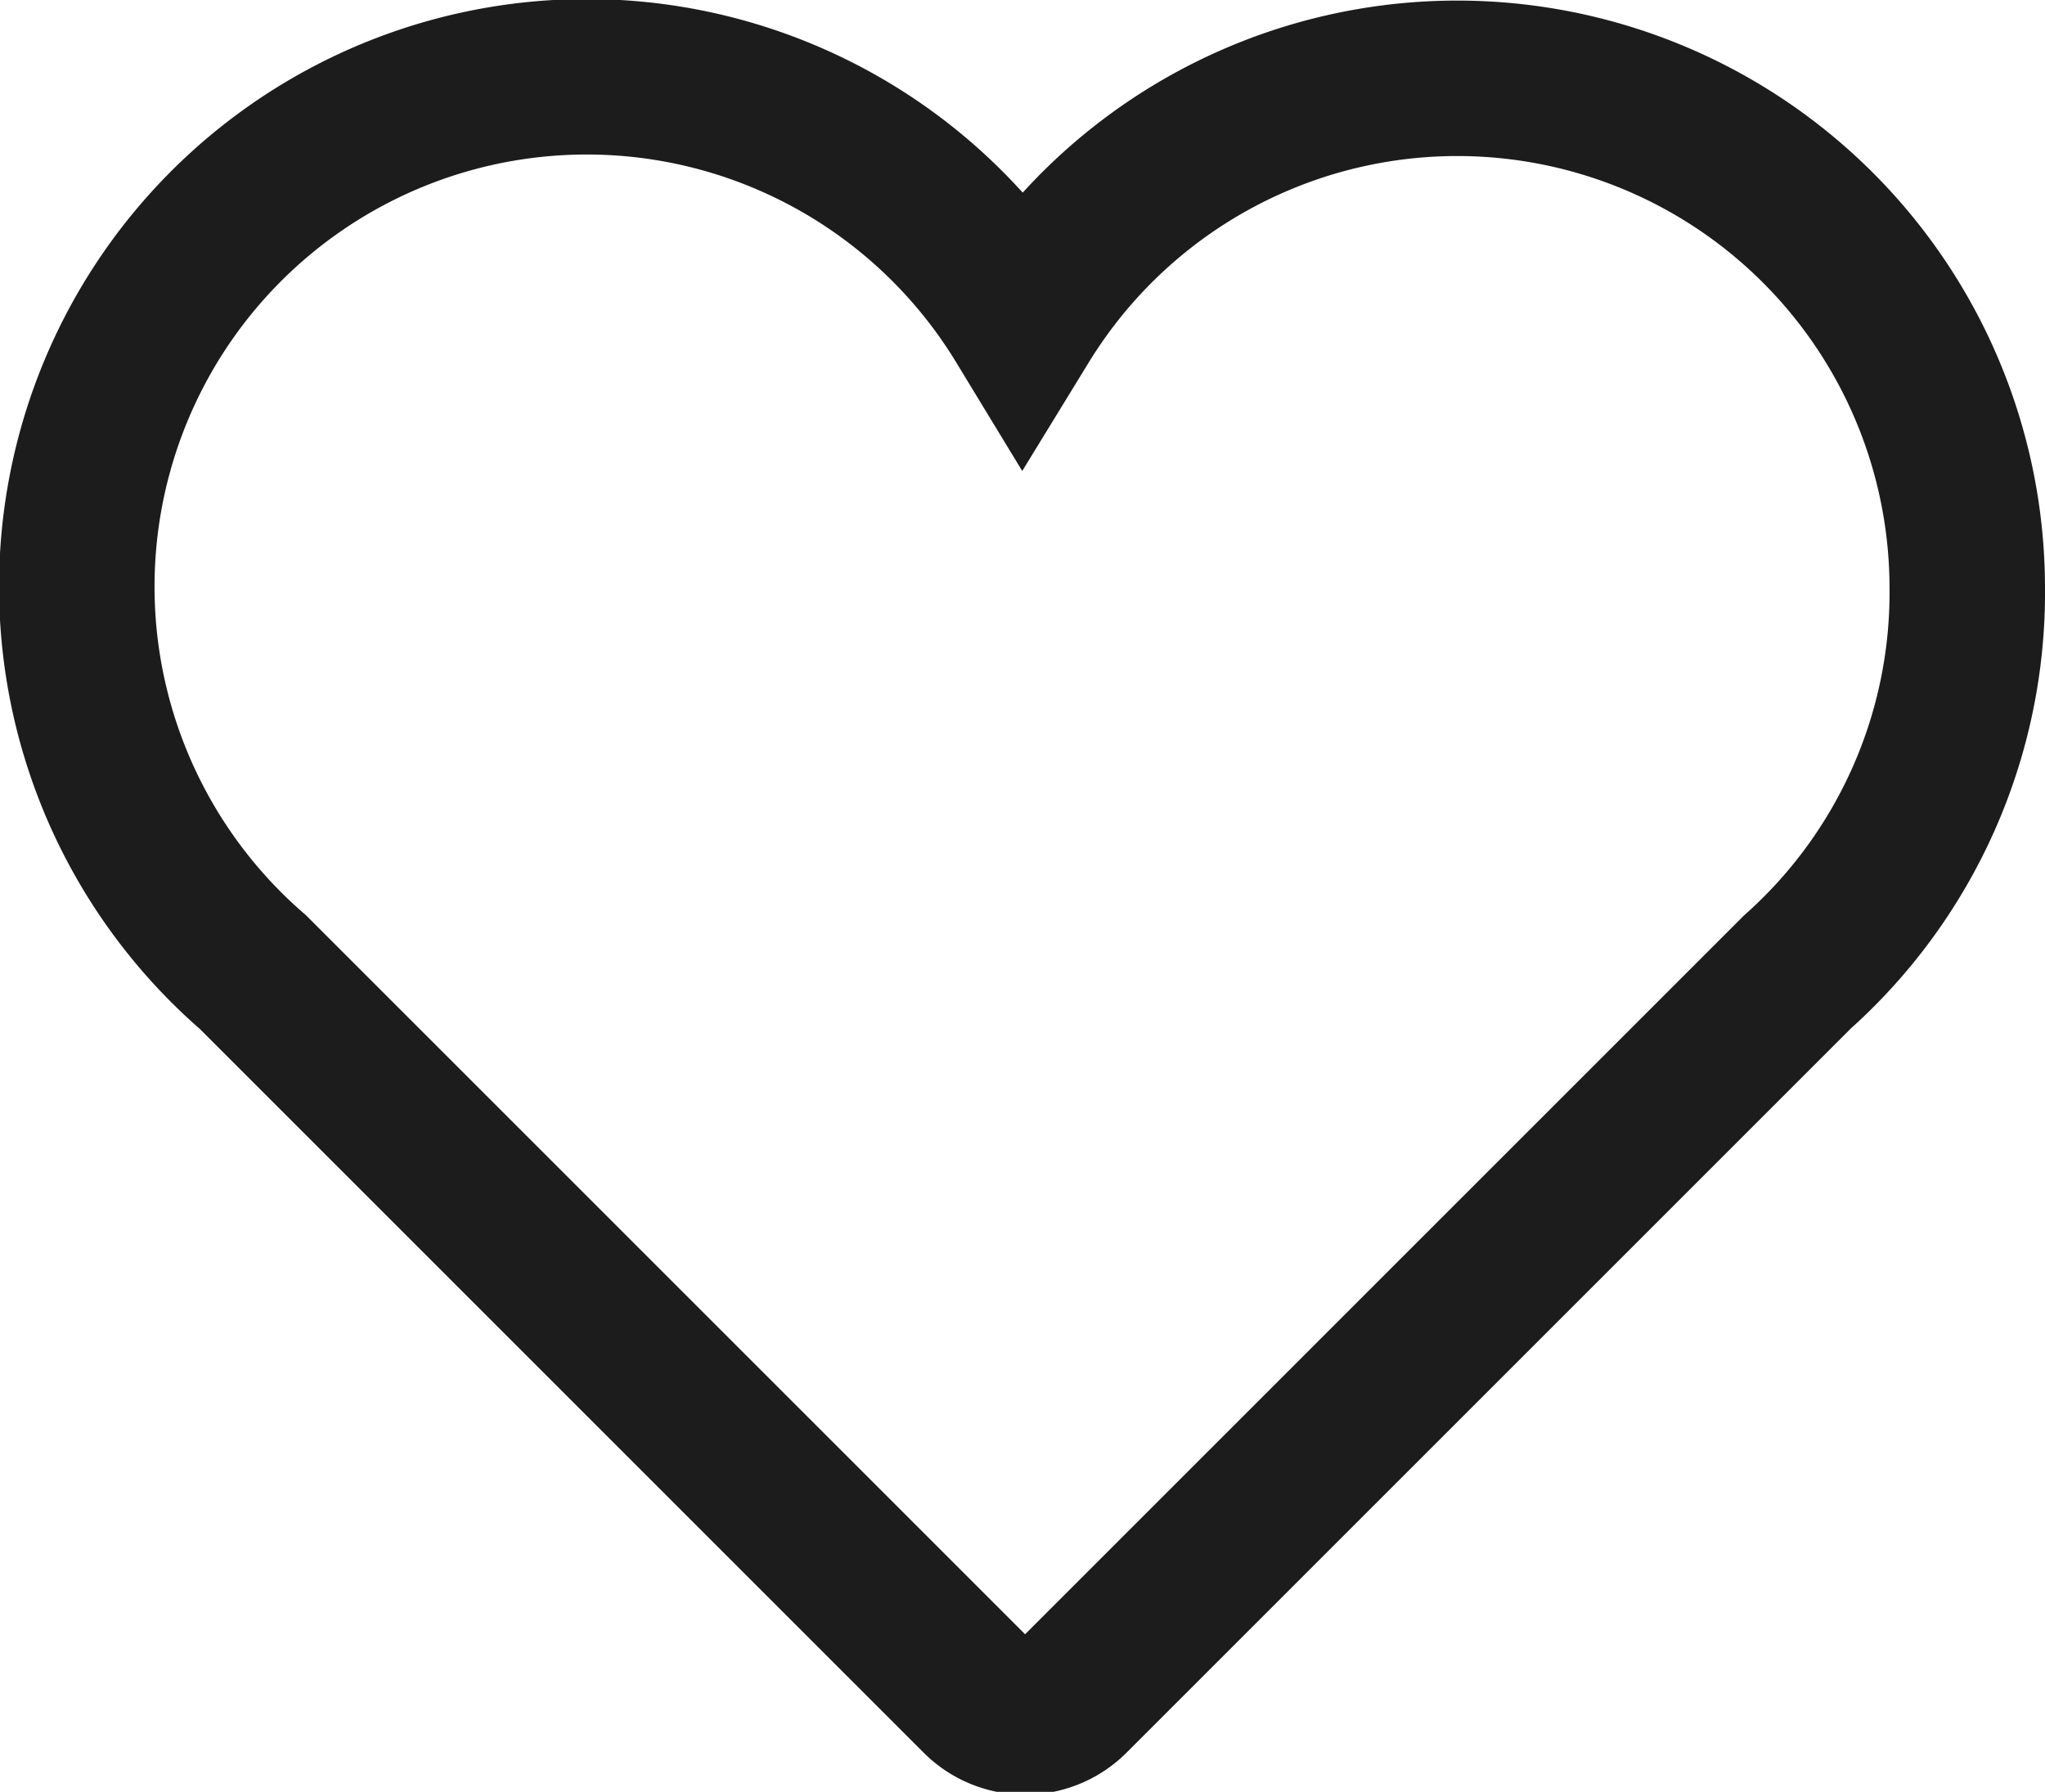 <svg id="mix-icon-heart_outline_black" xmlns="http://www.w3.org/2000/svg" viewBox="0 0 39.46 34.58"><defs><style>.cls-1{fill:none;stroke:#1c1c1c;stroke-miterlimit:10;stroke-width:3px;}</style></defs><title>mix-icon-heart_outline_black</title><g id="Icons"><path class="cls-1" d="M38.94,14.8A9.84,9.84,0,0,0,20.71,9.66,9.84,9.84,0,1,0,5.86,22.21l14,14a1.27,1.27,0,0,0,1.8,0l14-14A9.81,9.81,0,0,0,38.94,14.8Z" transform="translate(-0.98 -3.45)"/></g></svg>